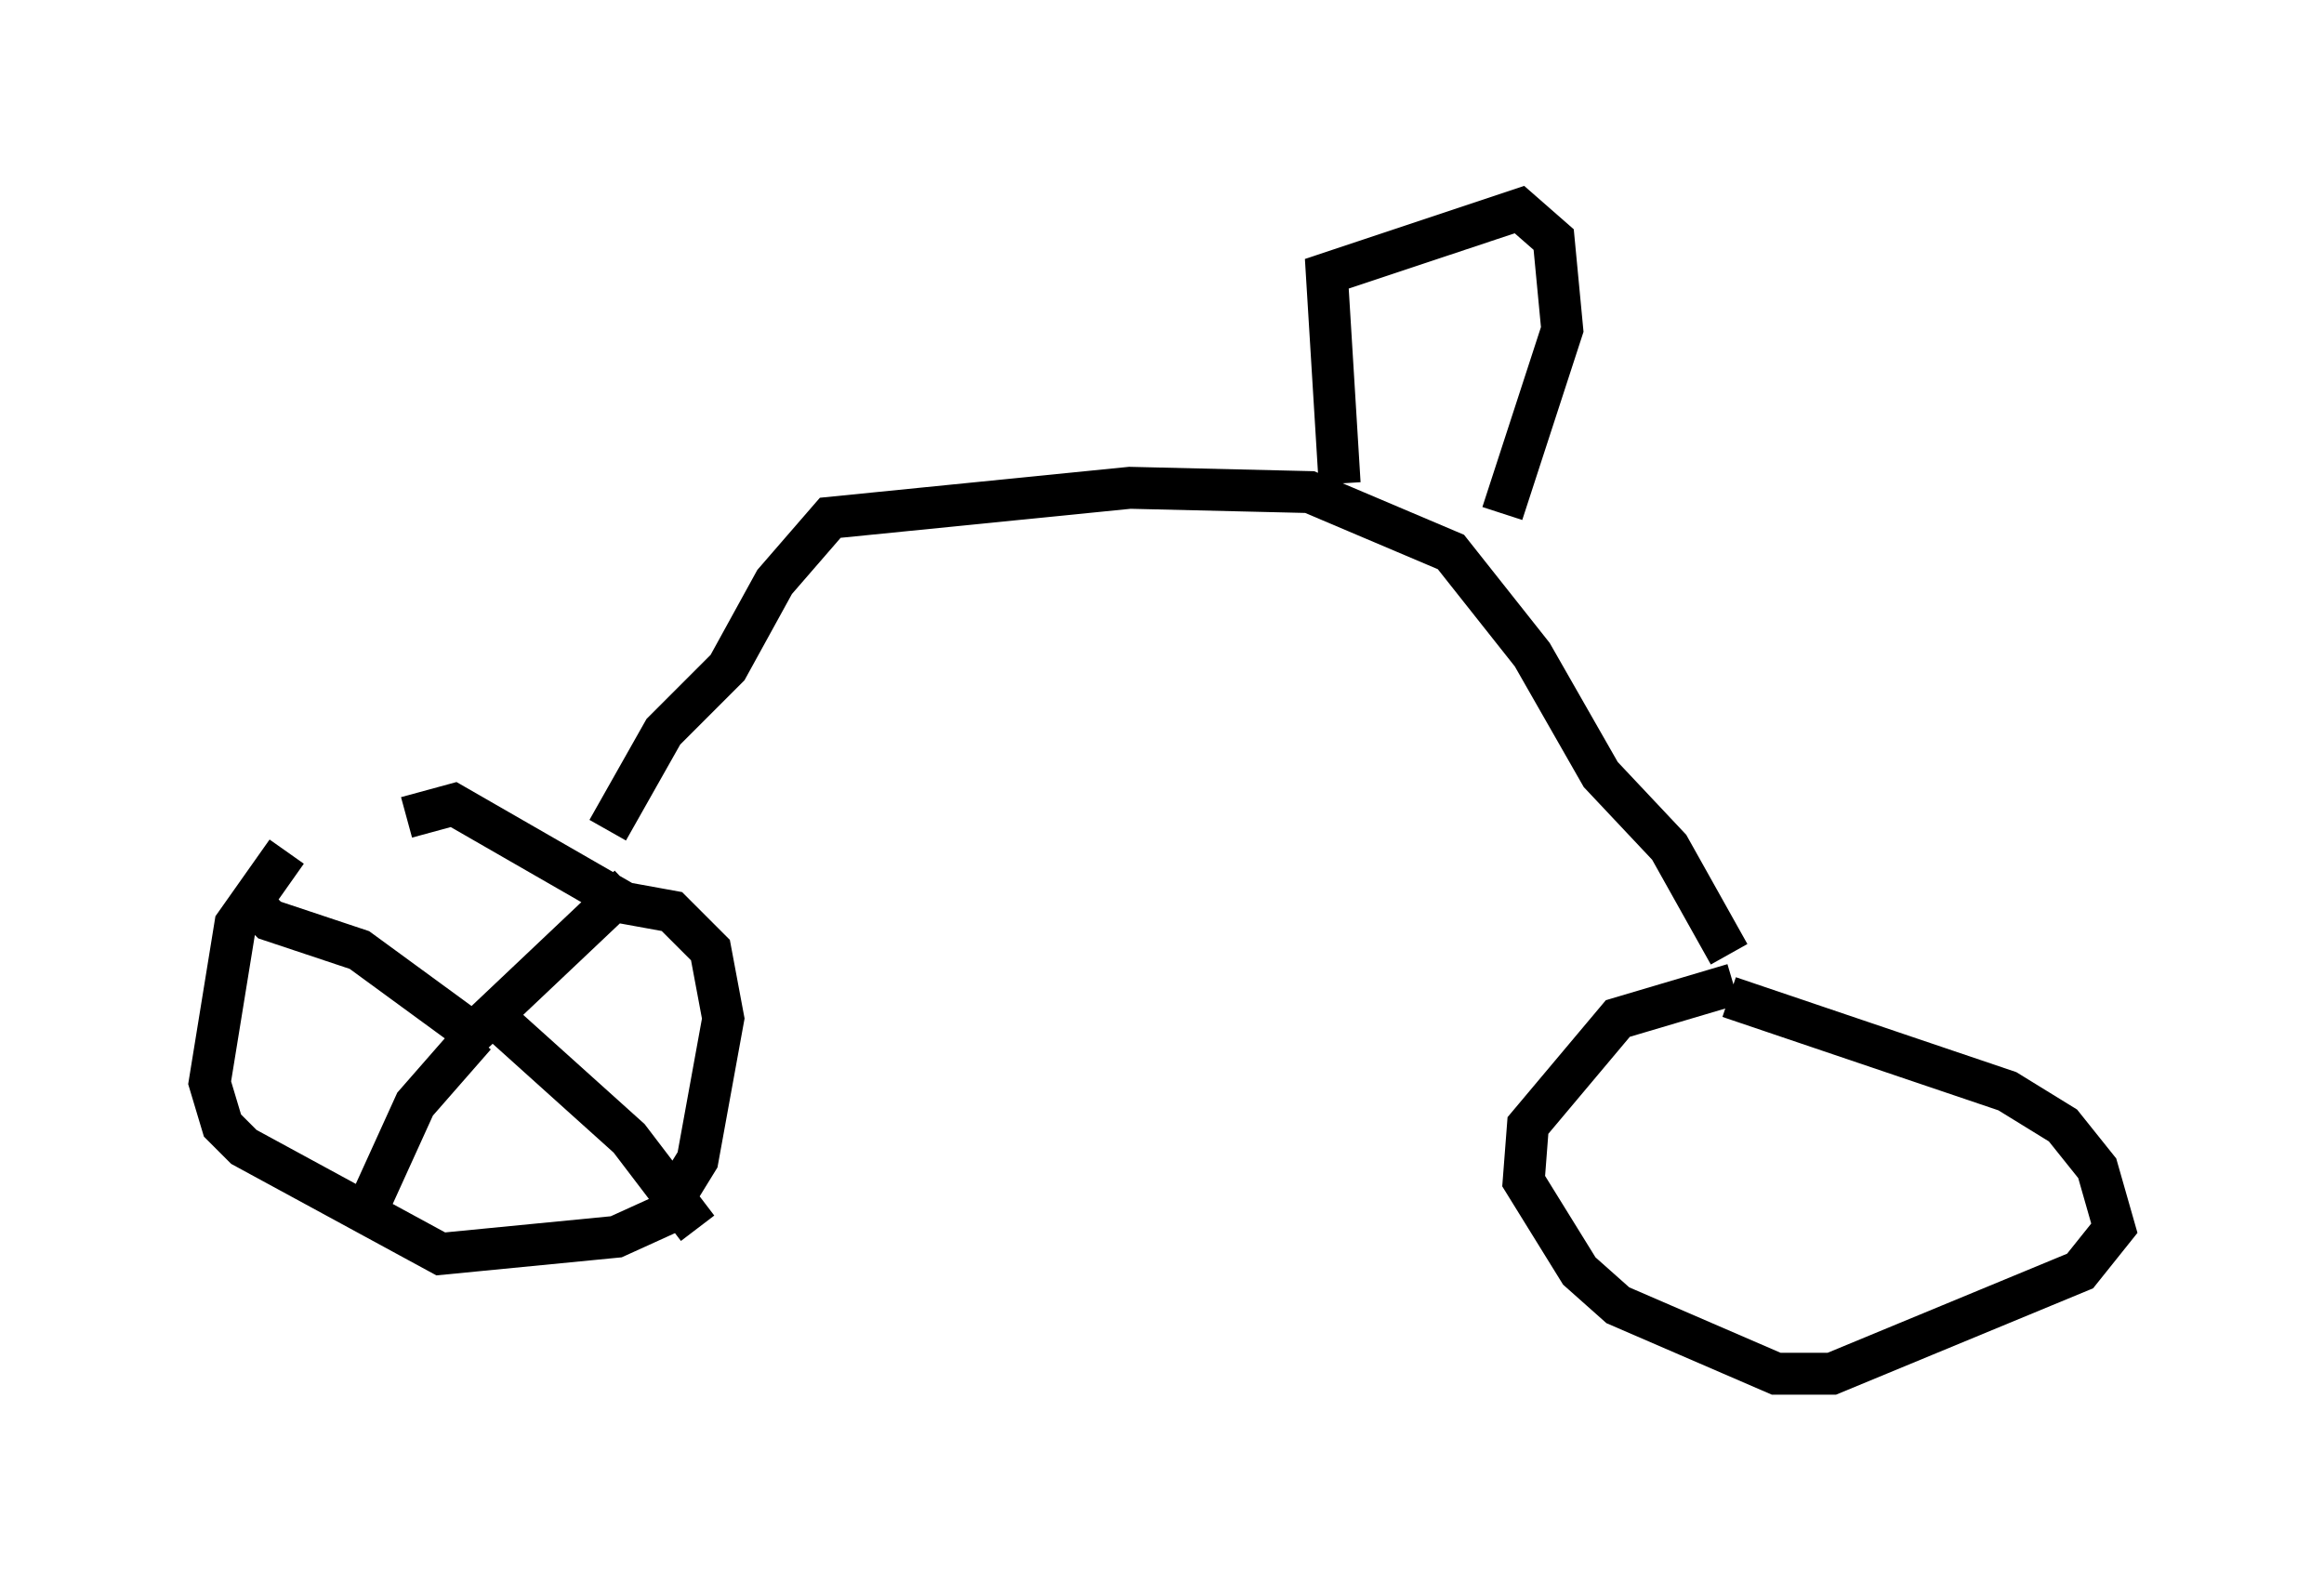 <?xml version="1.0" encoding="utf-8" ?>
<svg baseProfile="full" height="37.767" version="1.1" width="55.428" xmlns="http://www.w3.org/2000/svg" xmlns:ev="http://www.w3.org/2001/xml-events" xmlns:xlink="http://www.w3.org/1999/xlink"><defs /><rect fill="white" height="37.767" width="55.428" x="0" y="0" /><path d="M9.696, 19.088 m-2.858, 1.225 l-1.225, 1.735 -0.613, 3.777 l0.306, 1.021 0.51, 0.51 l4.696, 2.552 4.185, -0.408 l1.123, -0.51 0.817, -1.327 l0.613, -3.369 -0.306, -1.633 l-0.919, -0.919 -1.123, -0.204 l-4.083, -2.348 -1.123, 0.306 m1.531, 5.206 l3.777, -3.573 m-3.777, 3.471 l-2.654, -1.94 -2.144, -0.715 l-0.408, -0.408 m5.308, 3.165 l-1.429, 1.633 -1.021, 2.246 m3.063, -4.185 l3.063, 2.756 1.633, 2.144 m-2.144, -9.494 l1.327, -2.348 1.531, -1.531 l1.123, -2.042 1.327, -1.531 l7.146, -0.715 4.288, 0.102 l3.369, 1.429 1.94, 2.45 l1.633, 2.858 1.633, 1.735 l1.429, 2.552 m-0.102, 0.0 m-0.204, -0.306 l0.0, 0.0 m0.408, 1.021 l-2.756, 0.817 -2.144, 2.552 l-0.102, 1.327 1.327, 2.144 l0.919, 0.817 3.777, 1.633 l1.327, 0.0 5.921, -2.45 l0.817, -1.021 -0.408, -1.429 l-0.817, -1.021 -1.327, -0.817 l-6.635, -2.246 m-9.29, -12.25 l-0.306, -5.002 4.594, -1.531 l0.817, 0.715 0.204, 2.144 l-1.429, 4.39 " fill="none" stroke="black" stroke-width="1" /></svg>